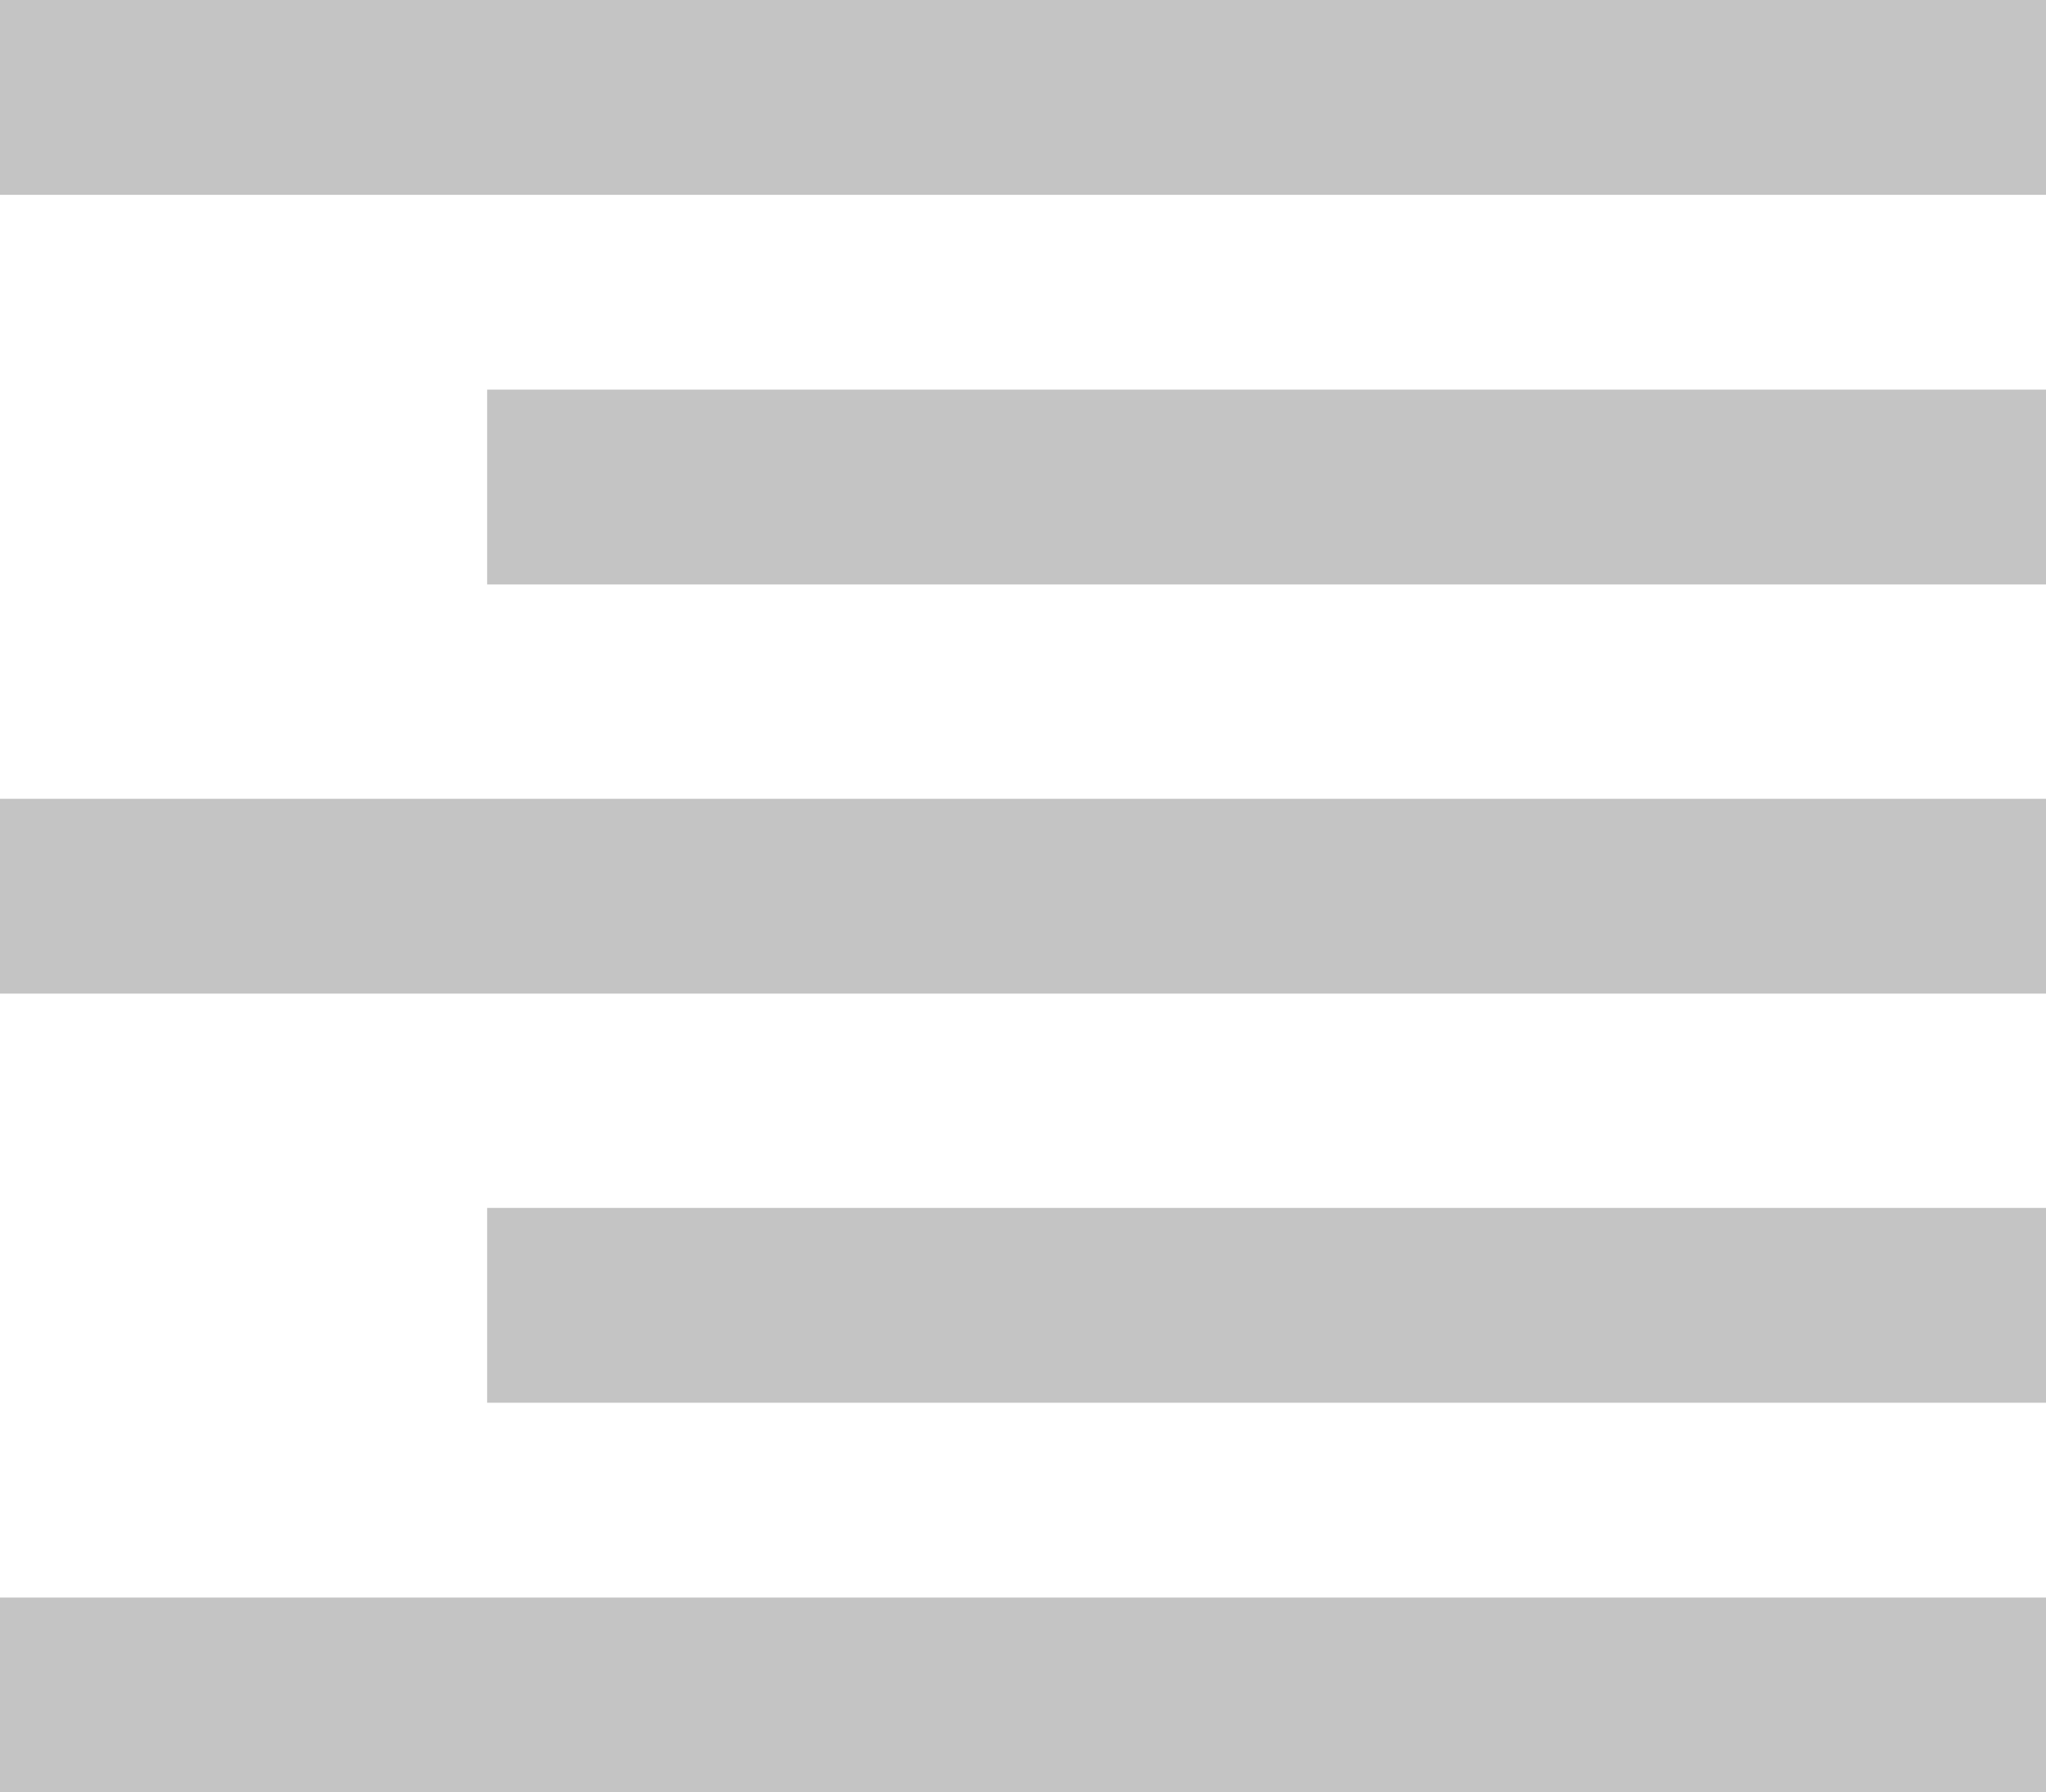 <svg width="105" height="92" viewBox="0 0 105 92" fill="none" xmlns="http://www.w3.org/2000/svg">
<rect y="41" width="105" height="10" fill="#C4C4C4"/>
<rect x="25" y="62" width="80" height="10" fill="#C4C4C4"/>
<rect x="25" y="20" width="80" height="10" fill="#C4C4C4"/>
<rect y="82" width="105" height="10" fill="#C4C4C4"/>
<rect width="105" height="10" fill="#C4C4C4"/>
</svg>
